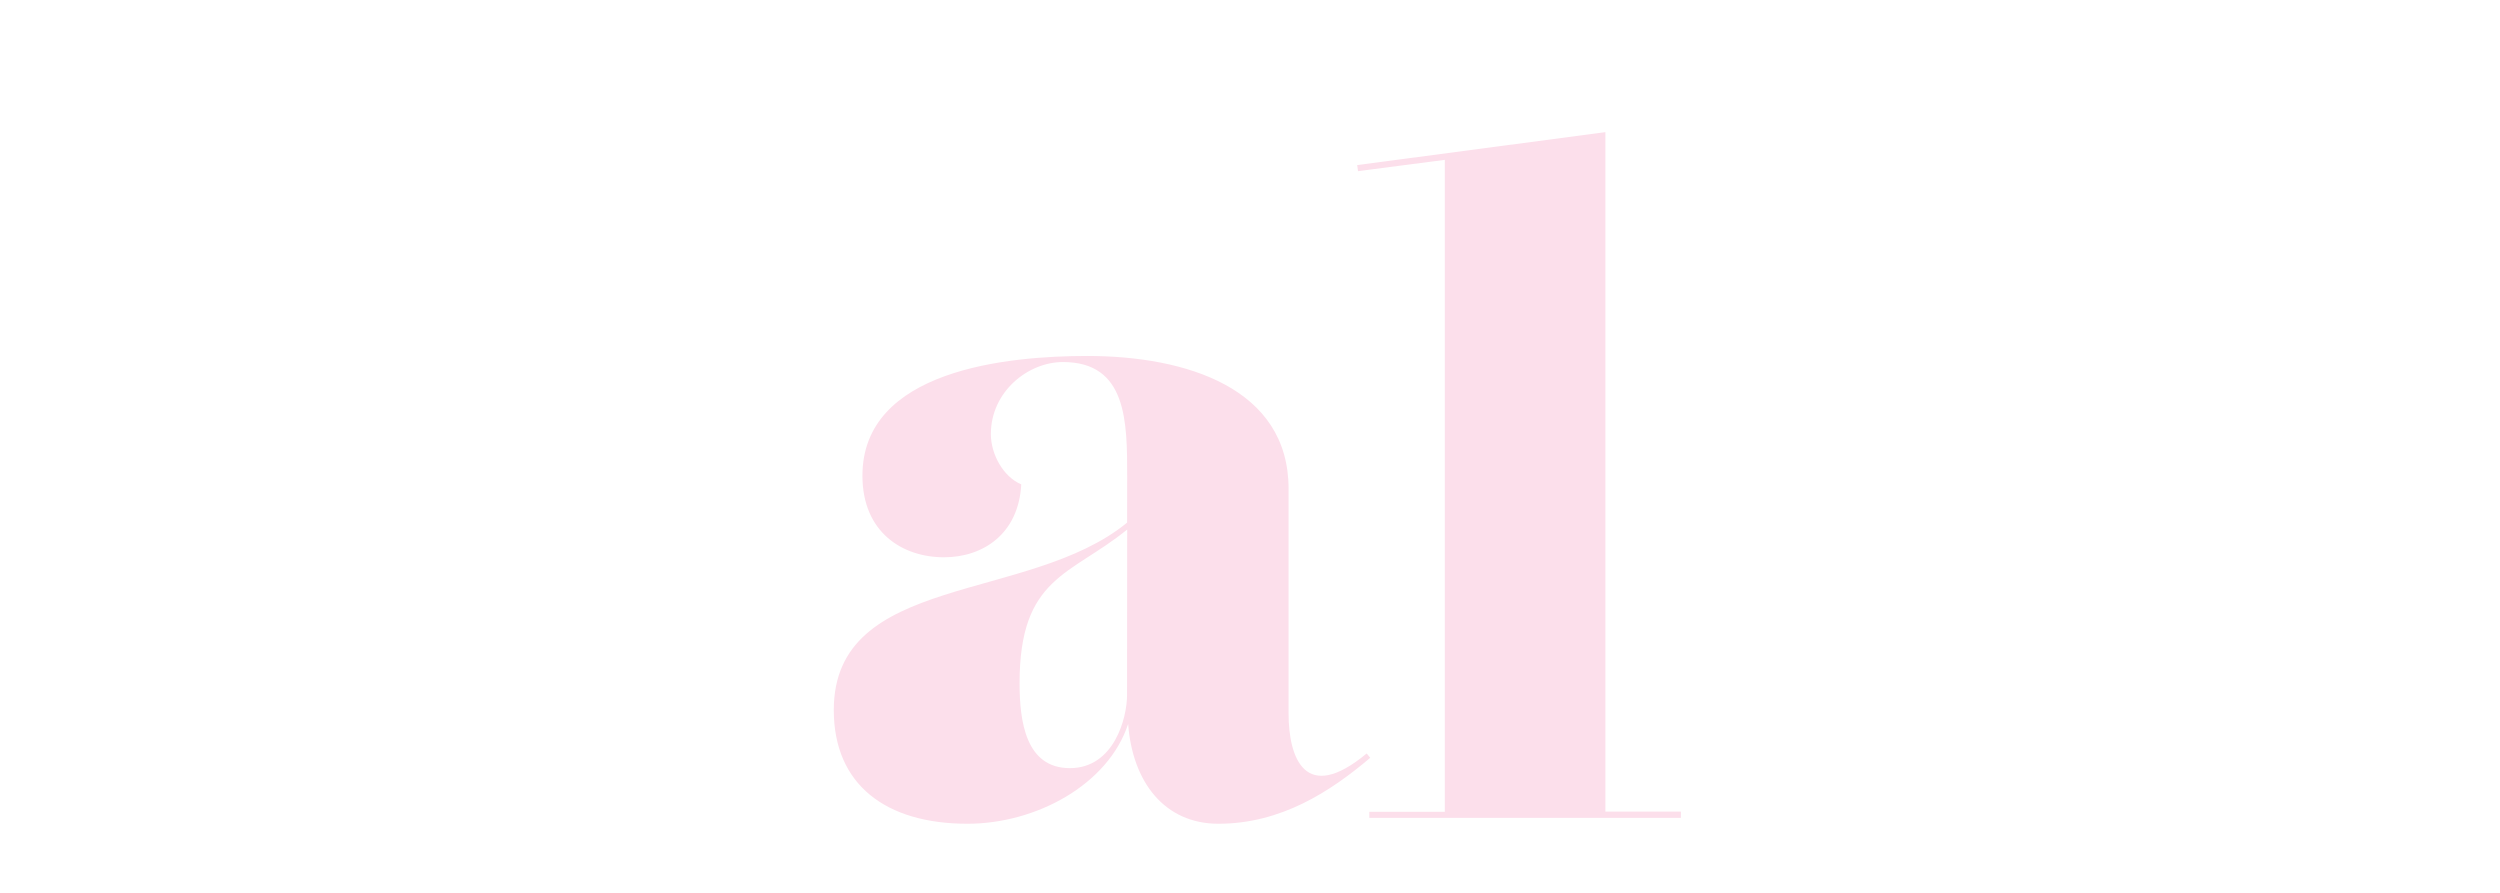 <svg id="Layer_1" data-name="Layer 1" xmlns="http://www.w3.org/2000/svg" viewBox="0 0 700 250"><defs><style>.cls-1{fill:#fcdfeb;}</style></defs><title>03-en-modern</title><path class="cls-1" d="M315.61,133.45c0-15.31,0-32.08-18-32.08-9.72,0-20.17,8.26-20.17,20.17,0,5.59,3.4,11.91,8.51,14.09-.73,13.85-10.69,20.41-21.63,20.41-11.66,0-22.84-7-22.84-22.84,0-29.65,40.58-33.53,62.94-33.53,27.7,0,56.38,9,56.38,37.18v62.94c0,12.39,4.62,25.51,21.87,11.18l1,1.21c-11.18,9.48-25,18.47-42.52,18.47-15.07,0-24.06-11.66-25.27-27.94-5.59,17-25.76,27.94-45,27.94-22.84,0-37.42-10.94-37.42-31.83,0-38.39,54.67-29.89,82.13-52.49Zm0,14.82c-15.79,12.88-30.13,13.12-30.13,43,0,10.69,1.7,23.81,14.09,23.81s16-14.09,16-20.41Z"/><path class="cls-1" d="M449.51,227.25h21.14V229H383.41v-1.7h21.14V44.76l-24.3,3.16-.24-1.7L449.51,37Z"/></svg>